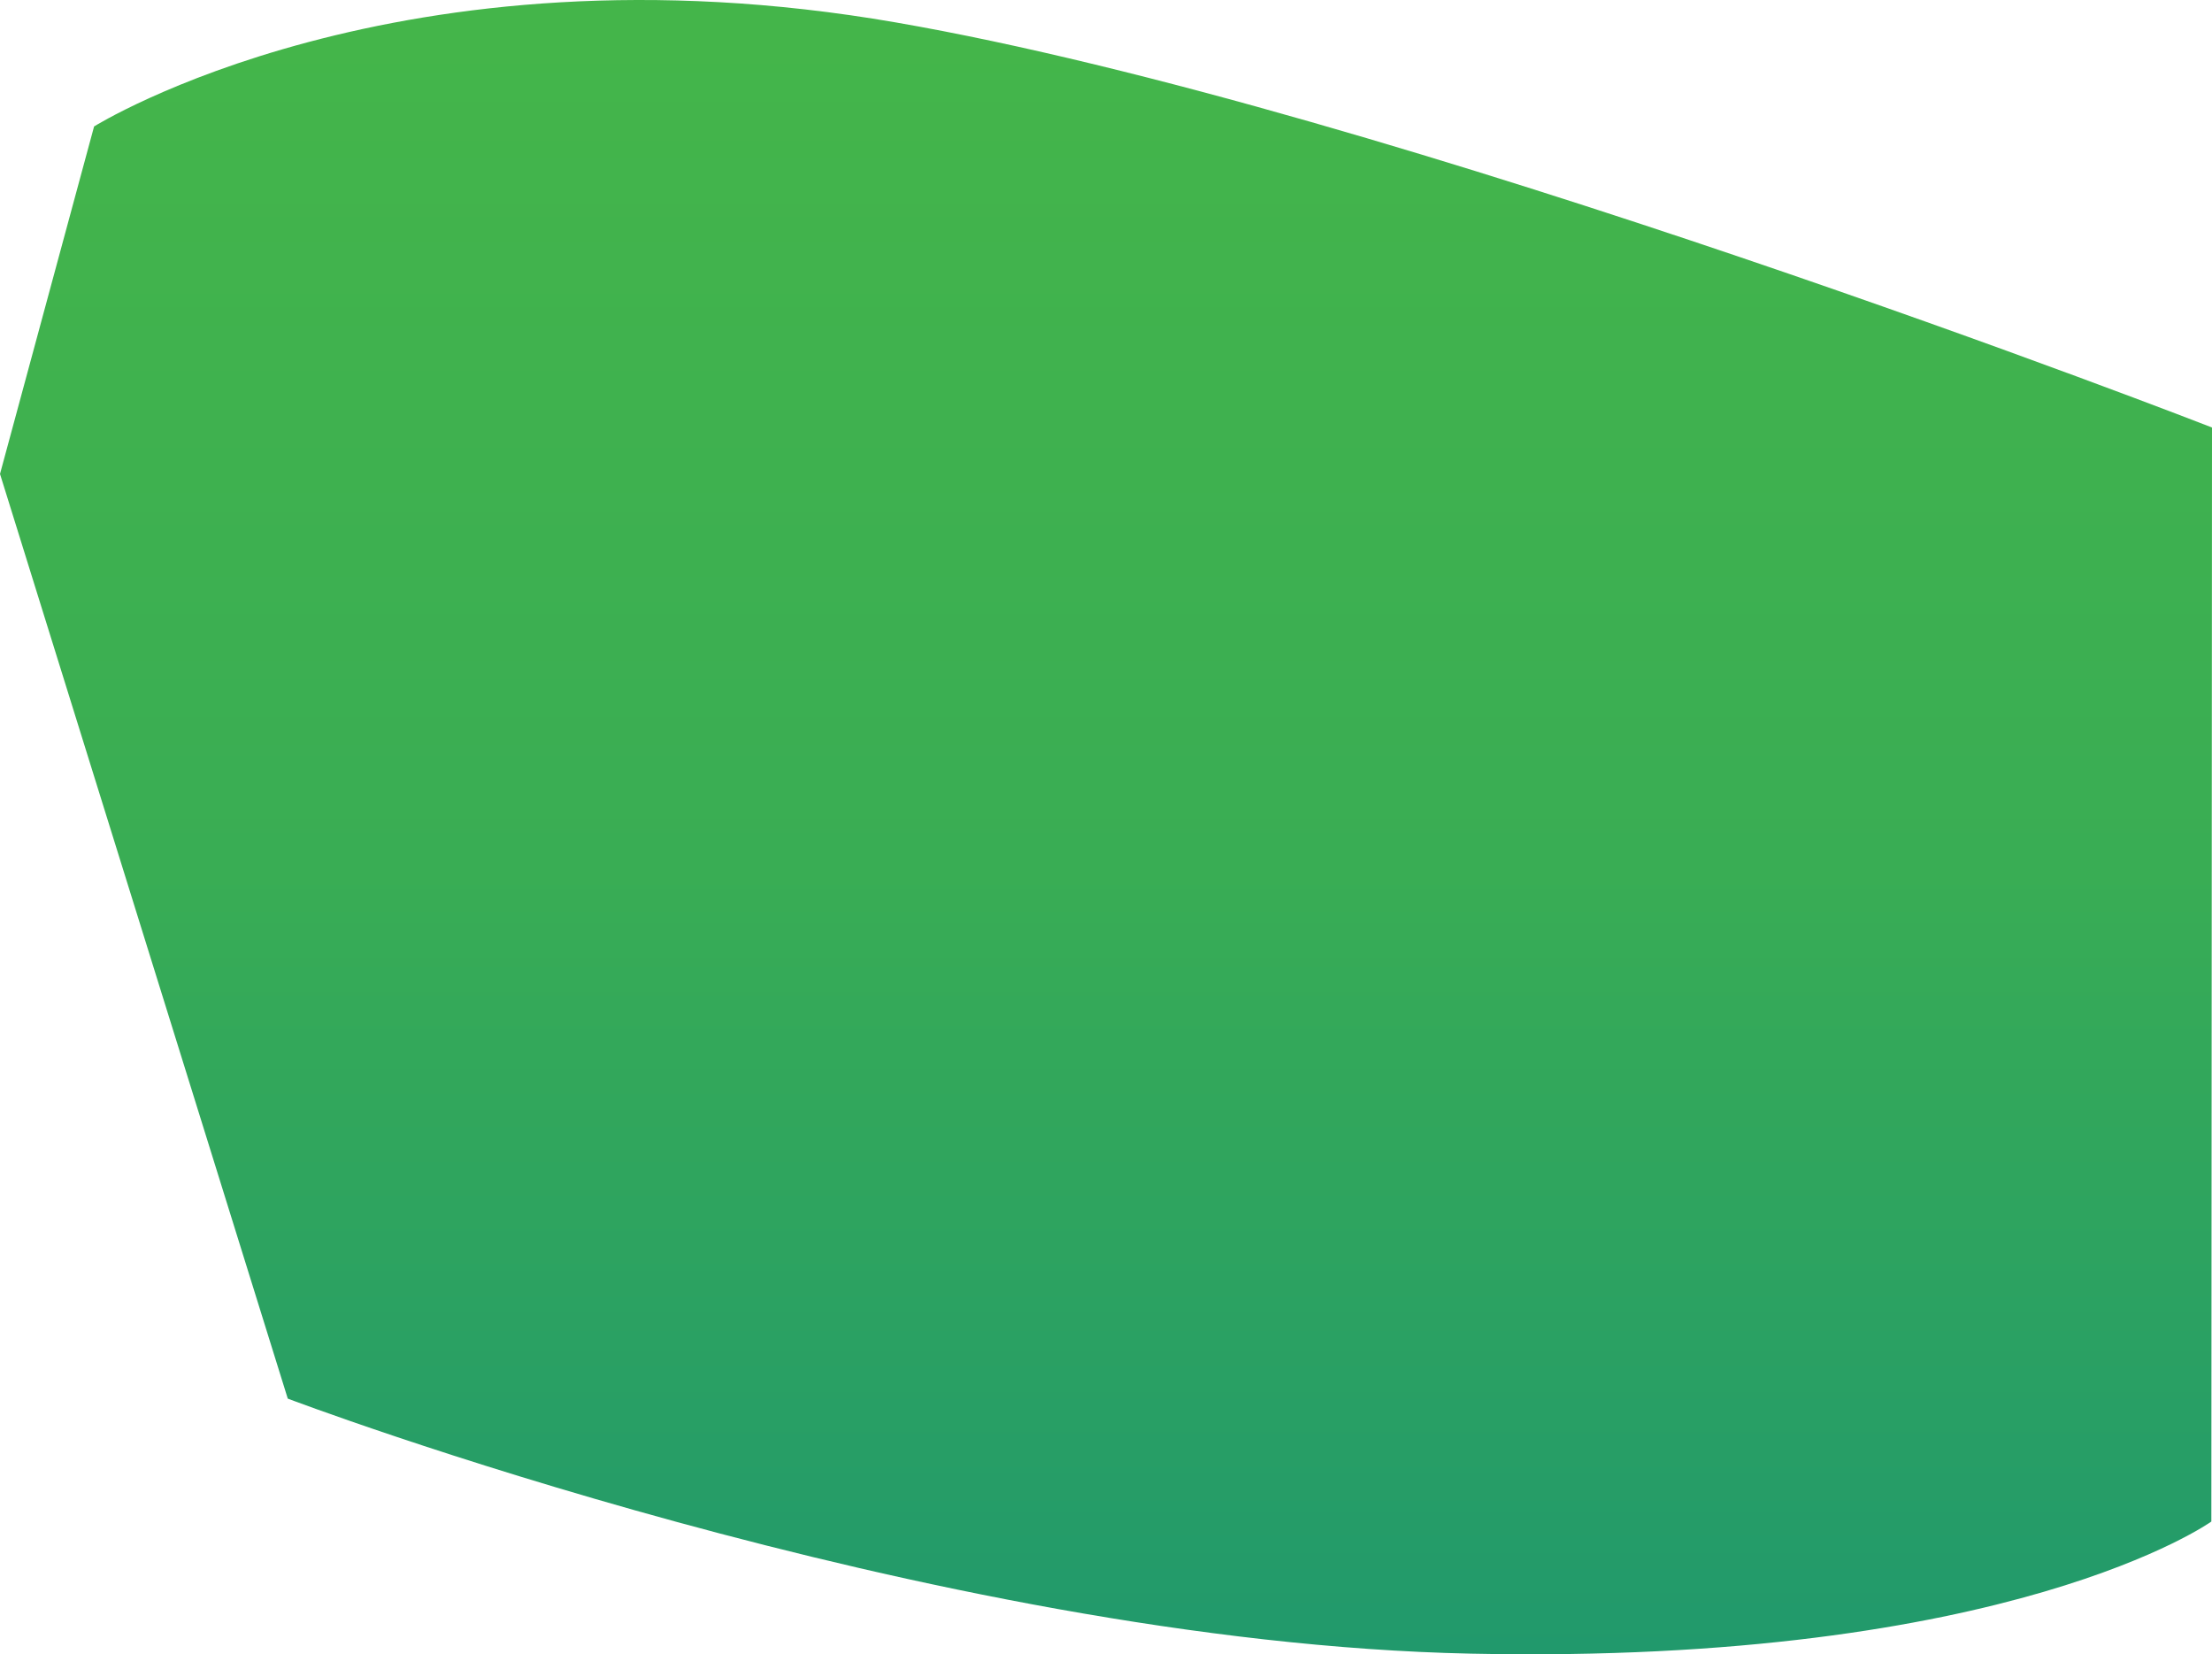 <svg xmlns="http://www.w3.org/2000/svg" xmlns:xlink="http://www.w3.org/1999/xlink" width="1151.524" height="861.026" viewBox="0 0 1151.524 861.026">
  <defs>
    <linearGradient id="linear-gradient" x1="0.5" x2="0.5" y2="1" gradientUnits="objectBoundingBox">
      <stop offset="0" stop-color="#45b649"/>
      <stop offset="0.541" stop-color="#39ad54"/>
      <stop offset="0.622" stop-color="#34a959"/>
      <stop offset="1" stop-color="#21996c"/>
    </linearGradient>
  </defs>
  <path id="Path_84535" data-name="Path 84535" d="M-11965.1,10084.1s158.275-99.018,417.344-54.142,685.2,210.831,685.2,210.831l-.342,569.434s-104.234,74.649-385.562,68.761-615.812-132.74-615.812-132.74l-149.808-481.273Z" transform="translate(12014.081 -10018.288)" fill="url(#linear-gradient)"/>
</svg>
